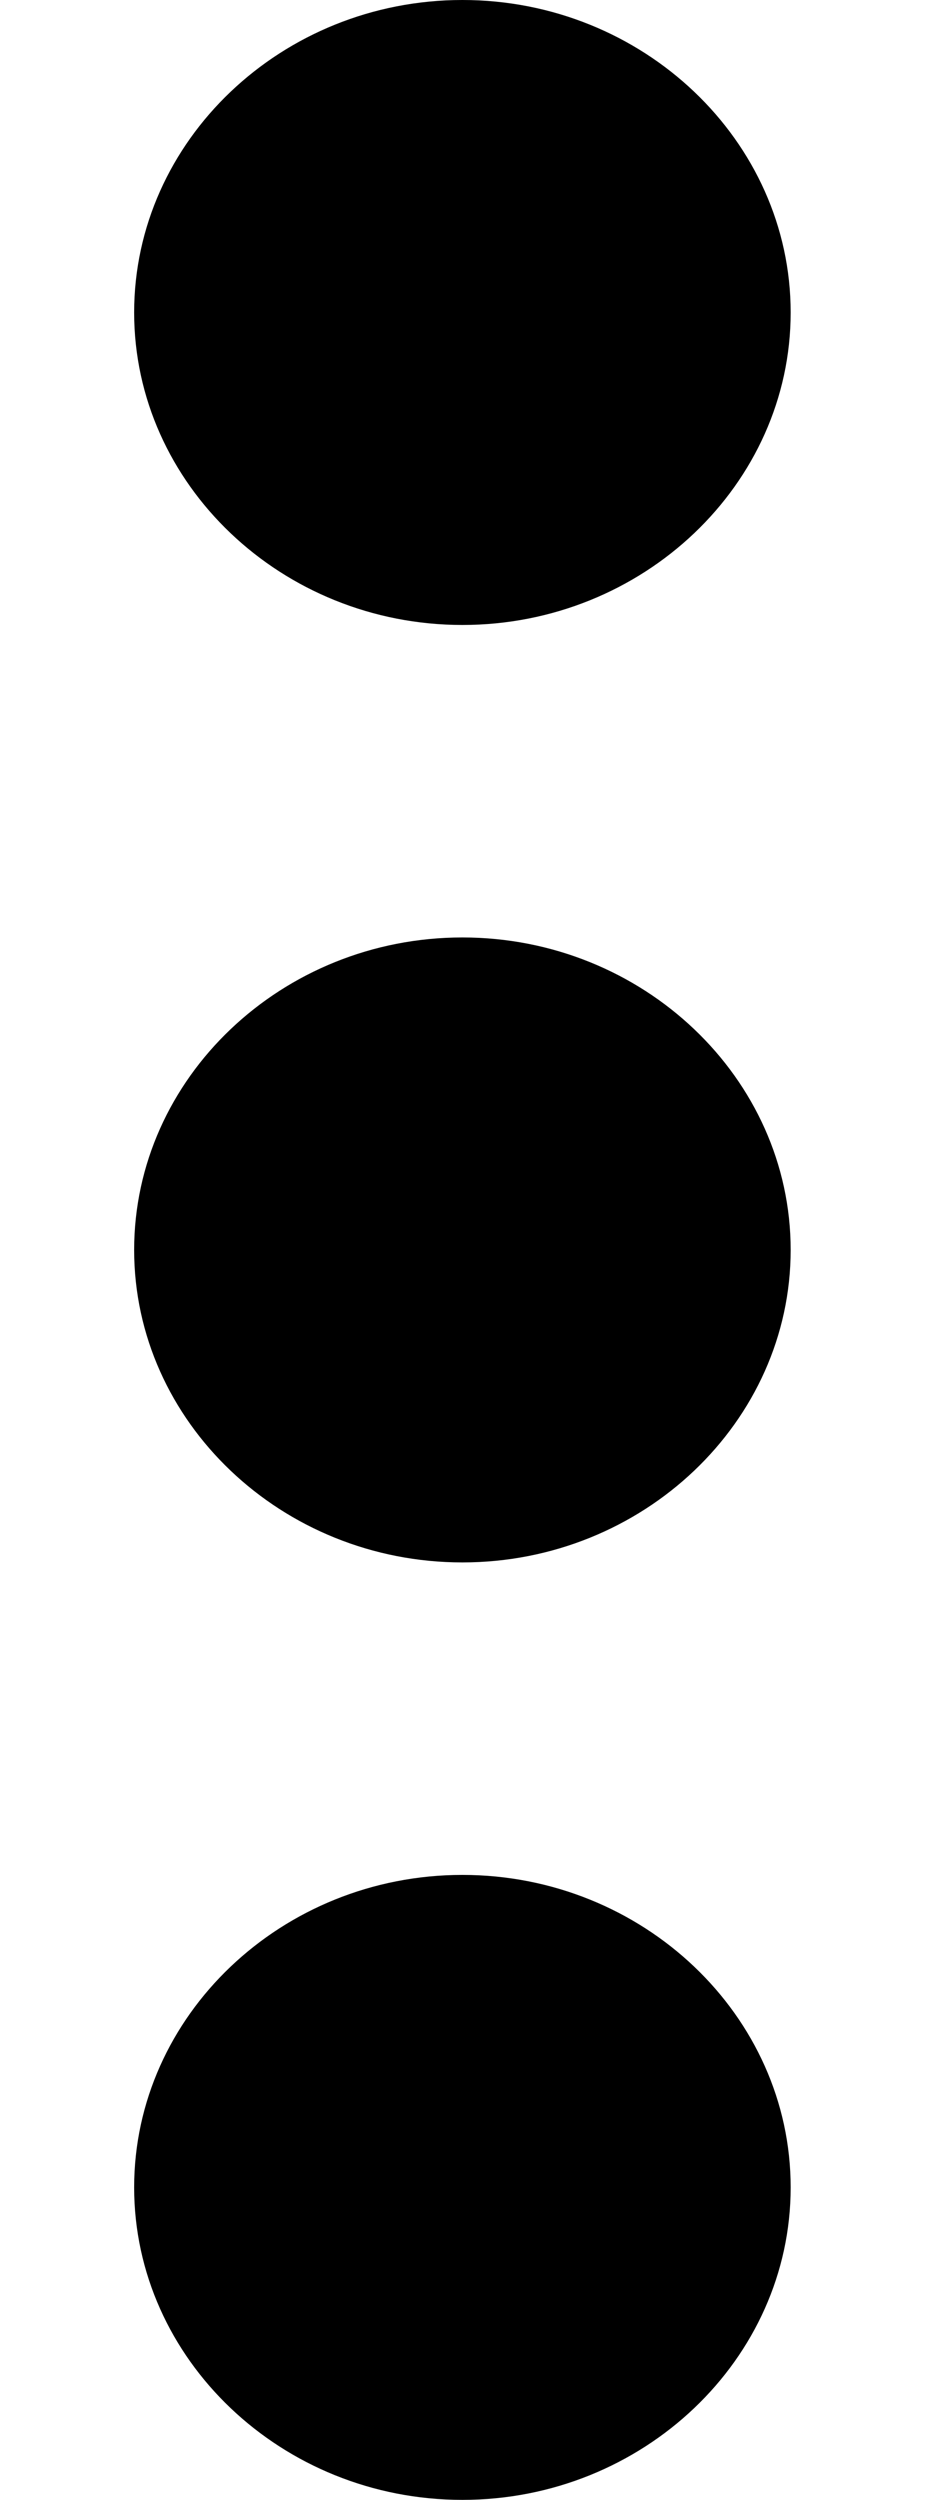 <svg width="6" height="16" viewBox="0 0 6 16" fill="none" xmlns="http://www.w3.org/2000/svg">
<path d="M2.961 4C4.117 4 5.063 3.1 5.063 2C5.063 0.9 4.117 0 2.961 0C1.805 0 0.859 0.9 0.859 2C0.859 3.1 1.805 4 2.961 4ZM2.961 6C1.805 6 0.859 6.9 0.859 8C0.859 9.1 1.805 10 2.961 10C4.117 10 5.063 9.1 5.063 8C5.063 6.9 4.117 6 2.961 6ZM2.961 12C1.805 12 0.859 12.9 0.859 14C0.859 15.1 1.805 16 2.961 16C4.117 16 5.063 15.1 5.063 14C5.063 12.9 4.117 12 2.961 12Z" fill="black"/>
</svg>
